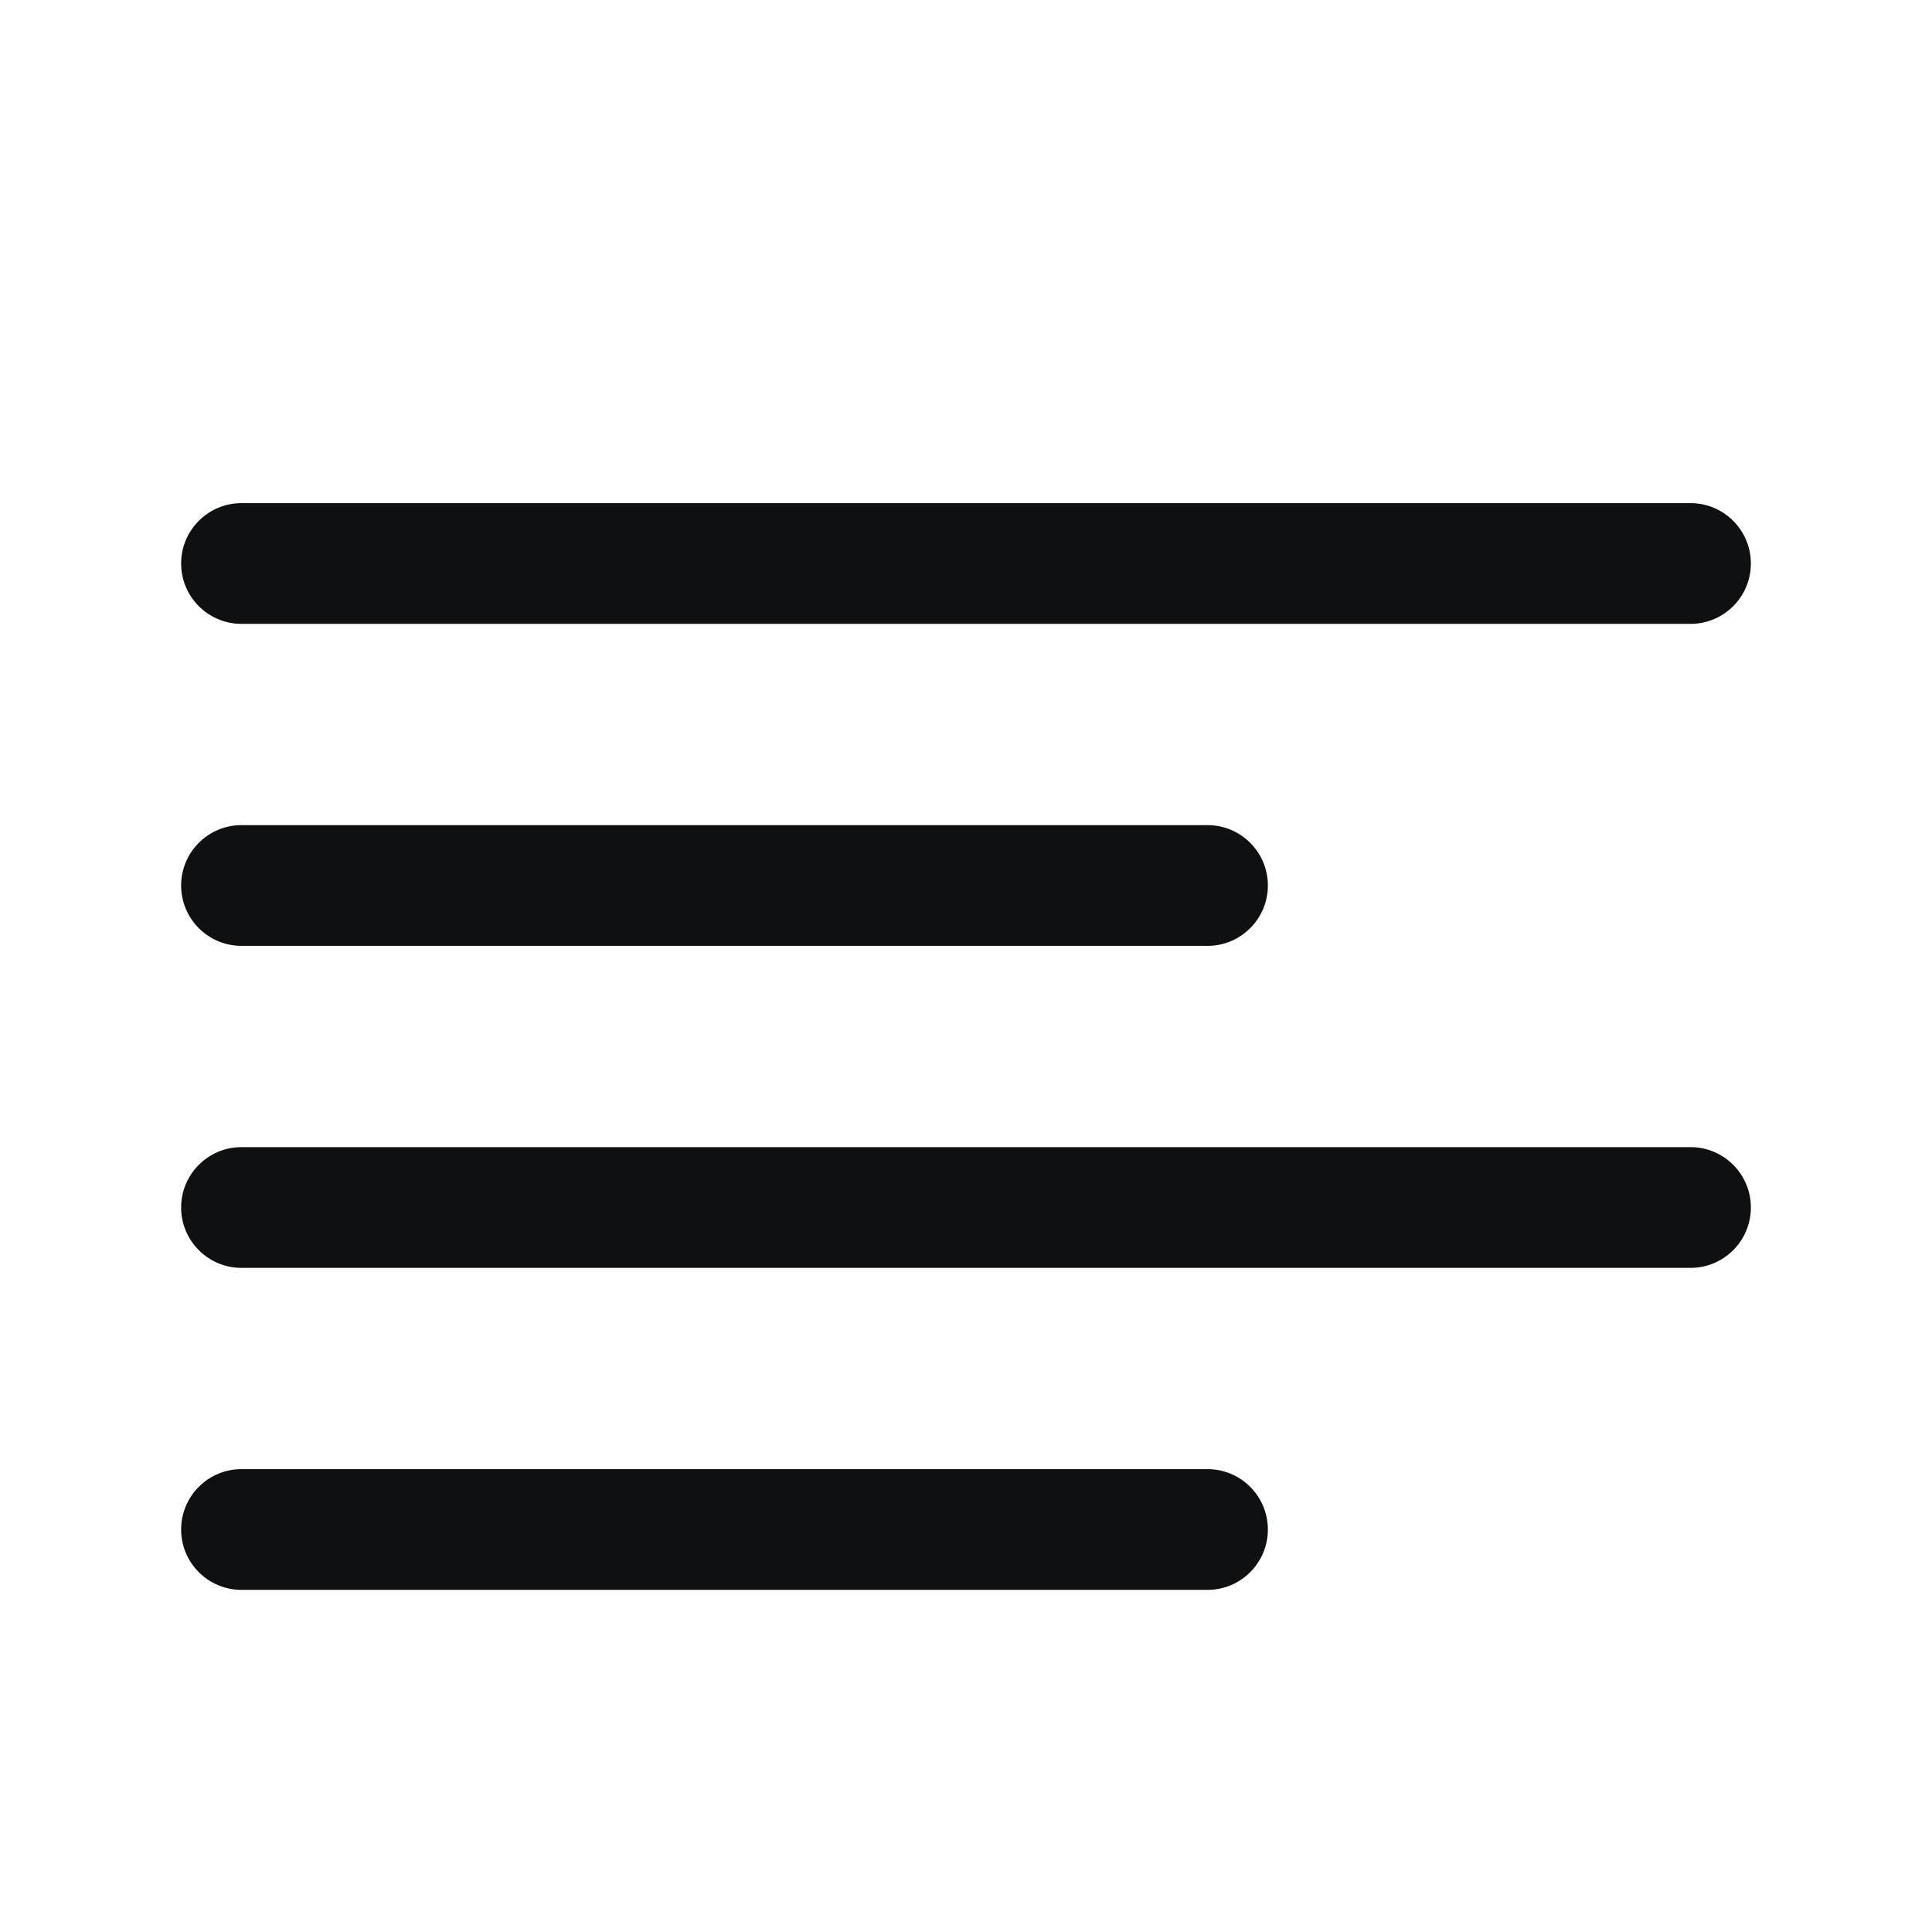 <svg viewBox="0 0 12 12" fill="none" xmlns="http://www.w3.org/2000/svg">
<path d="M10.5 3.125C10.707 3.125 10.875 3.293 10.875 3.5C10.875 3.707 10.707 3.875 10.5 3.875H1.5C1.293 3.875 1.125 3.707 1.125 3.5C1.125 3.293 1.293 3.125 1.5 3.125H10.5Z" fill="#0E1011"/>
<path d="M7.875 5.5C7.875 5.293 7.707 5.125 7.5 5.125H1.5C1.293 5.125 1.125 5.293 1.125 5.5C1.125 5.707 1.293 5.875 1.5 5.875H7.5C7.707 5.875 7.875 5.707 7.875 5.5Z" fill="#0E1011"/>
<path d="M10.5 7.125C10.707 7.125 10.875 7.293 10.875 7.5C10.875 7.707 10.707 7.875 10.5 7.875H1.5C1.293 7.875 1.125 7.707 1.125 7.5C1.125 7.293 1.293 7.125 1.5 7.125H10.5Z" fill="#0E1011"/>
<path d="M7.5 9.125C7.707 9.125 7.875 9.293 7.875 9.5C7.875 9.707 7.707 9.875 7.5 9.875H1.5C1.293 9.875 1.125 9.707 1.125 9.5C1.125 9.293 1.293 9.125 1.5 9.125H7.5Z" fill="#0E1011"/>
</svg>
